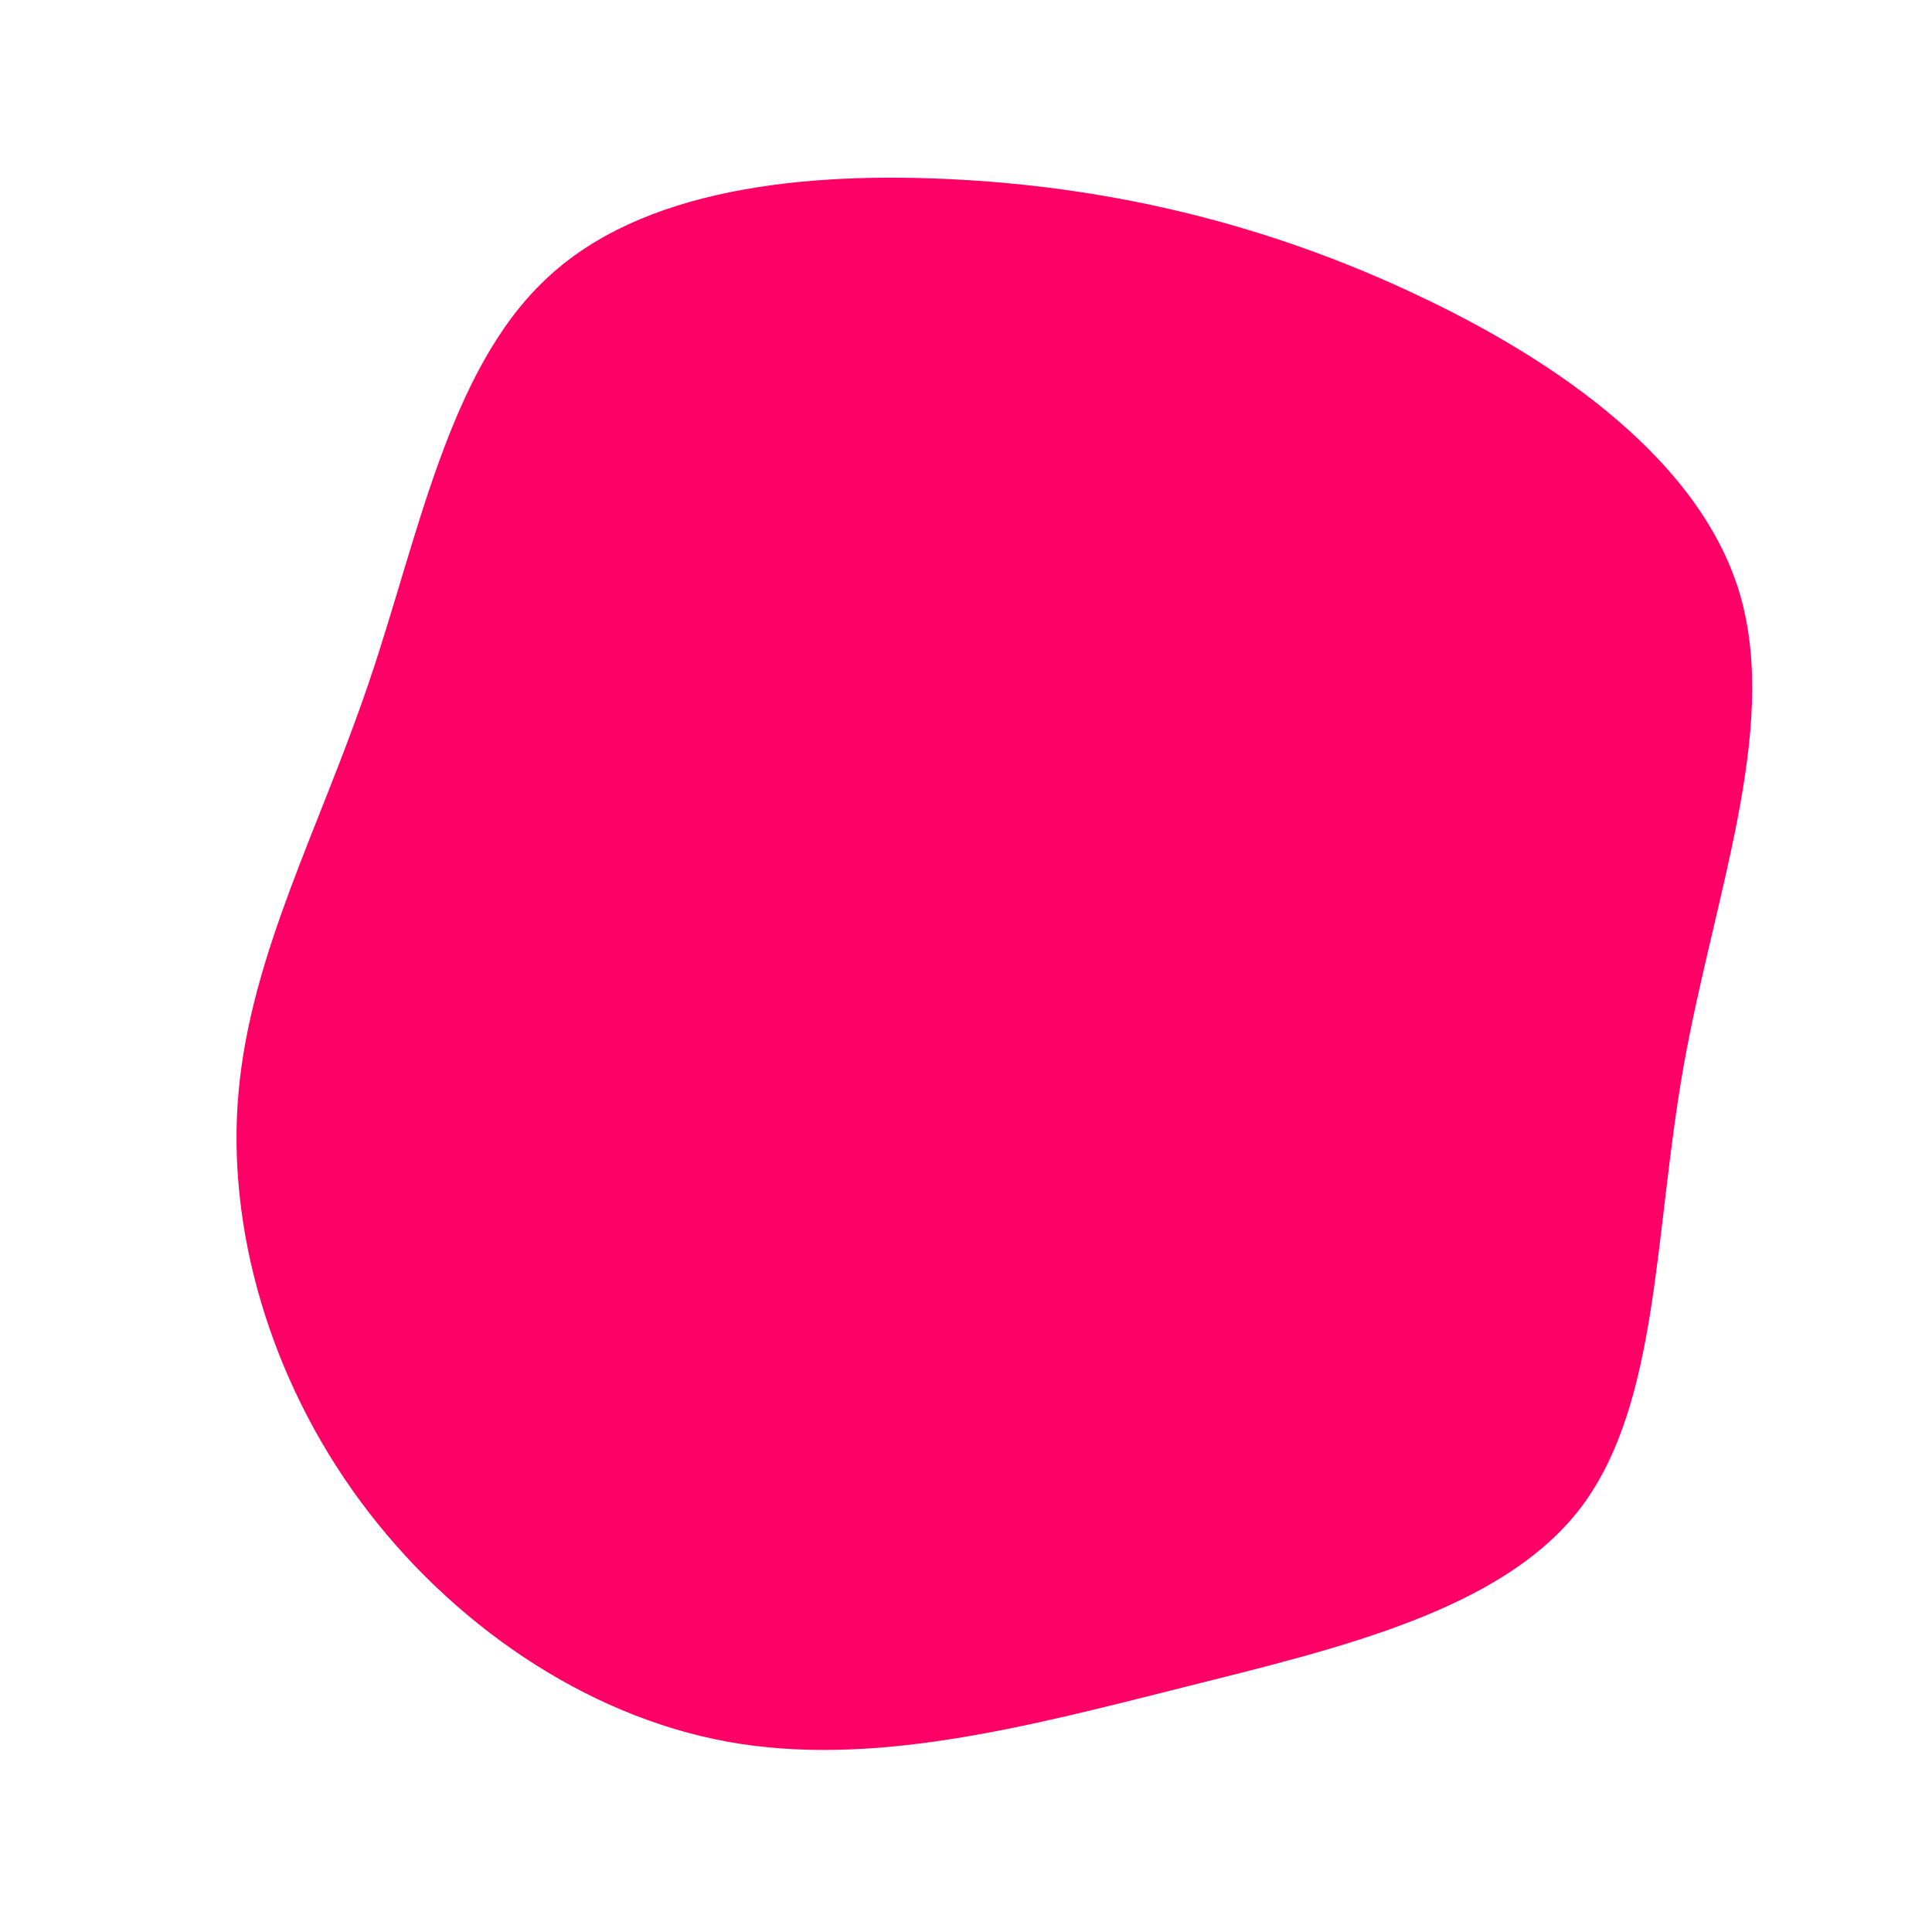 <?xml version="1.0" standalone="no"?>
<svg viewBox="0 0 200 200" xmlns="http://www.w3.org/2000/svg">
  <path fill="#FF0066" d="M46.4,-69.6C61.6,-62.5,76.3,-52,80.2,-38.2C84.1,-24.3,77.4,-7.1,74.3,10.3C71.2,27.7,71.8,45.2,63.7,56C55.6,66.7,38.7,70.6,22.4,74.7C6.1,78.8,-9.8,83,-24.7,80.3C-39.5,77.6,-53.4,68,-62.7,55.4C-72,42.8,-76.6,27.2,-75.3,13C-74,-1.3,-66.9,-14.3,-61.8,-29.4C-56.7,-44.4,-53.6,-61.5,-43.6,-71C-33.7,-80.5,-16.8,-82.3,-0.6,-81.4C15.6,-80.5,31.3,-76.7,46.4,-69.6Z" transform="translate(100 100)" />
</svg>

